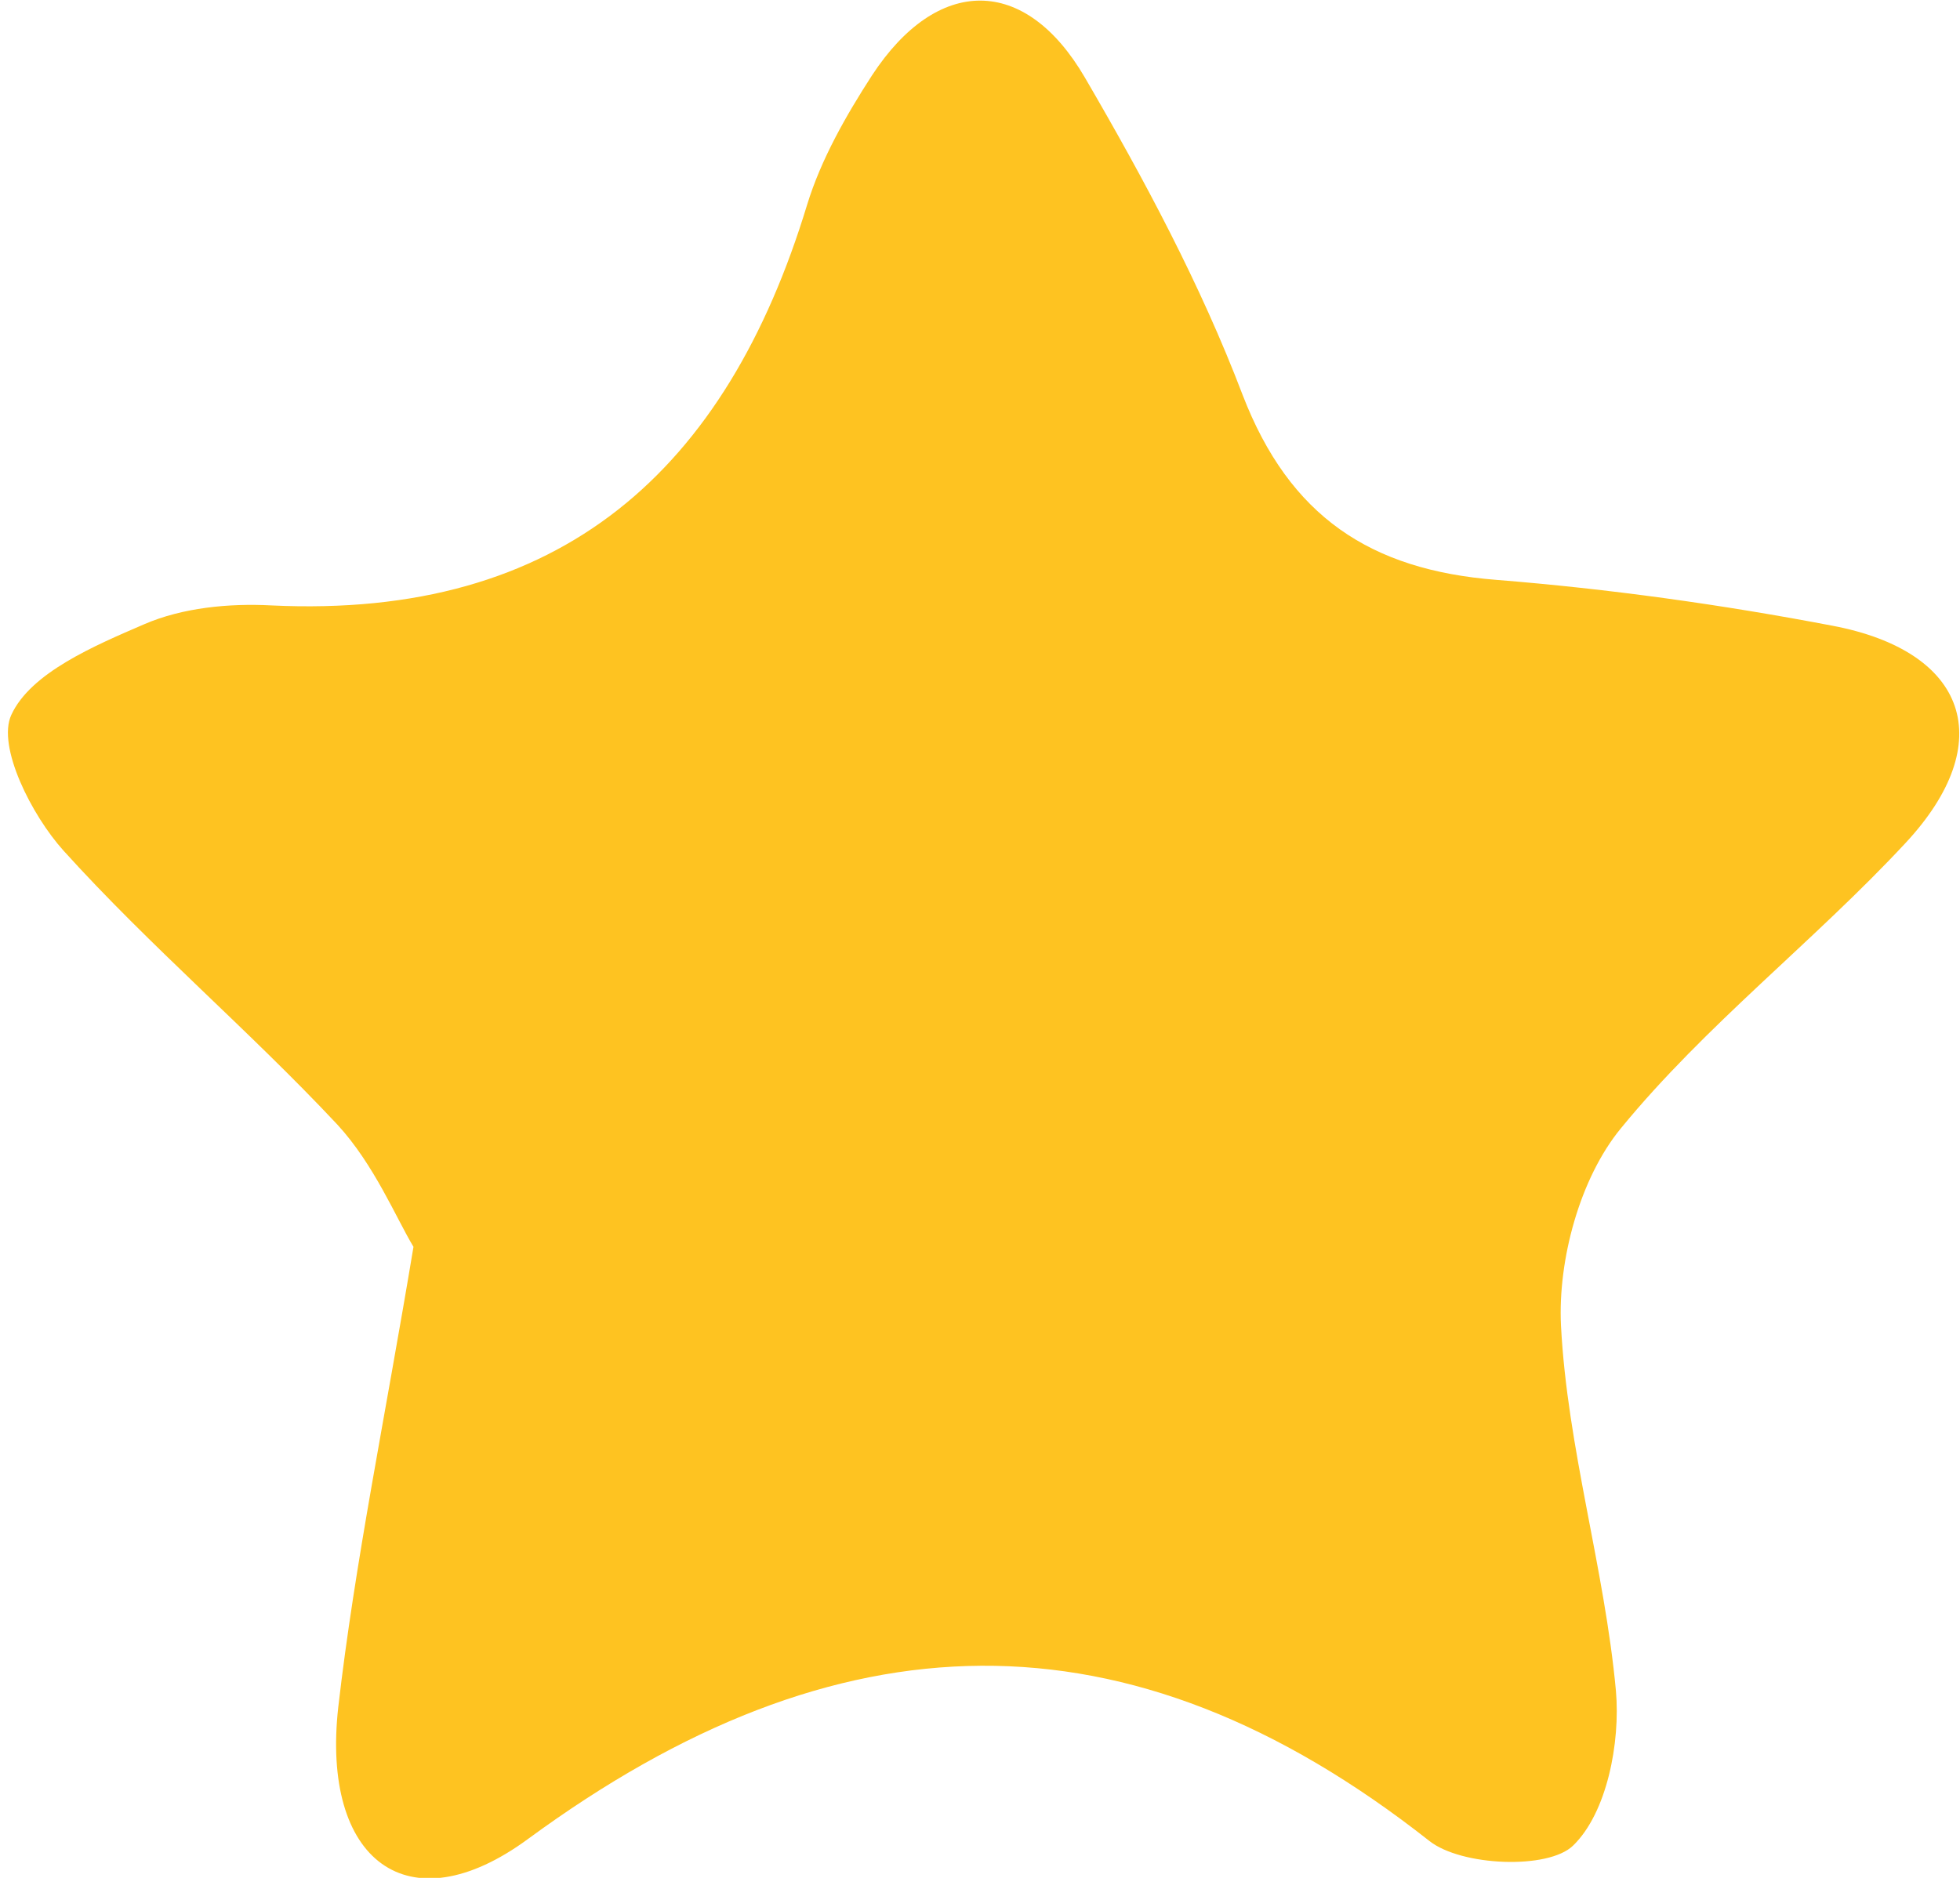 <svg width="24" height="23" viewBox="0 0 24 23" fill="none" xmlns="http://www.w3.org/2000/svg">
<path d="M5.063 15.271C4.853 14.924 4.583 14.264 4.131 13.774C3.05 12.619 1.837 11.591 0.778 10.419C0.386 9.984 -0.038 9.143 0.138 8.757C0.375 8.24 1.153 7.91 1.765 7.646C2.234 7.443 2.802 7.388 3.32 7.415C6.877 7.586 8.895 5.759 9.883 2.508C10.053 1.953 10.357 1.419 10.677 0.924C11.476 -0.297 12.552 -0.308 13.285 0.951C14.013 2.2 14.702 3.487 15.215 4.835C15.789 6.326 16.781 6.981 18.32 7.102C19.699 7.212 21.077 7.404 22.434 7.663C24.094 7.976 24.48 9.093 23.333 10.325C22.213 11.53 20.884 12.553 19.848 13.819C19.346 14.429 19.075 15.43 19.114 16.233C19.191 17.735 19.649 19.209 19.787 20.711C19.842 21.344 19.677 22.202 19.263 22.604C18.96 22.901 17.895 22.857 17.504 22.549C13.803 19.633 10.246 19.749 6.469 22.521C4.991 23.61 3.932 22.78 4.142 20.909C4.346 19.138 4.71 17.394 5.063 15.271Z" fill="#FEC321"/>
</svg>
